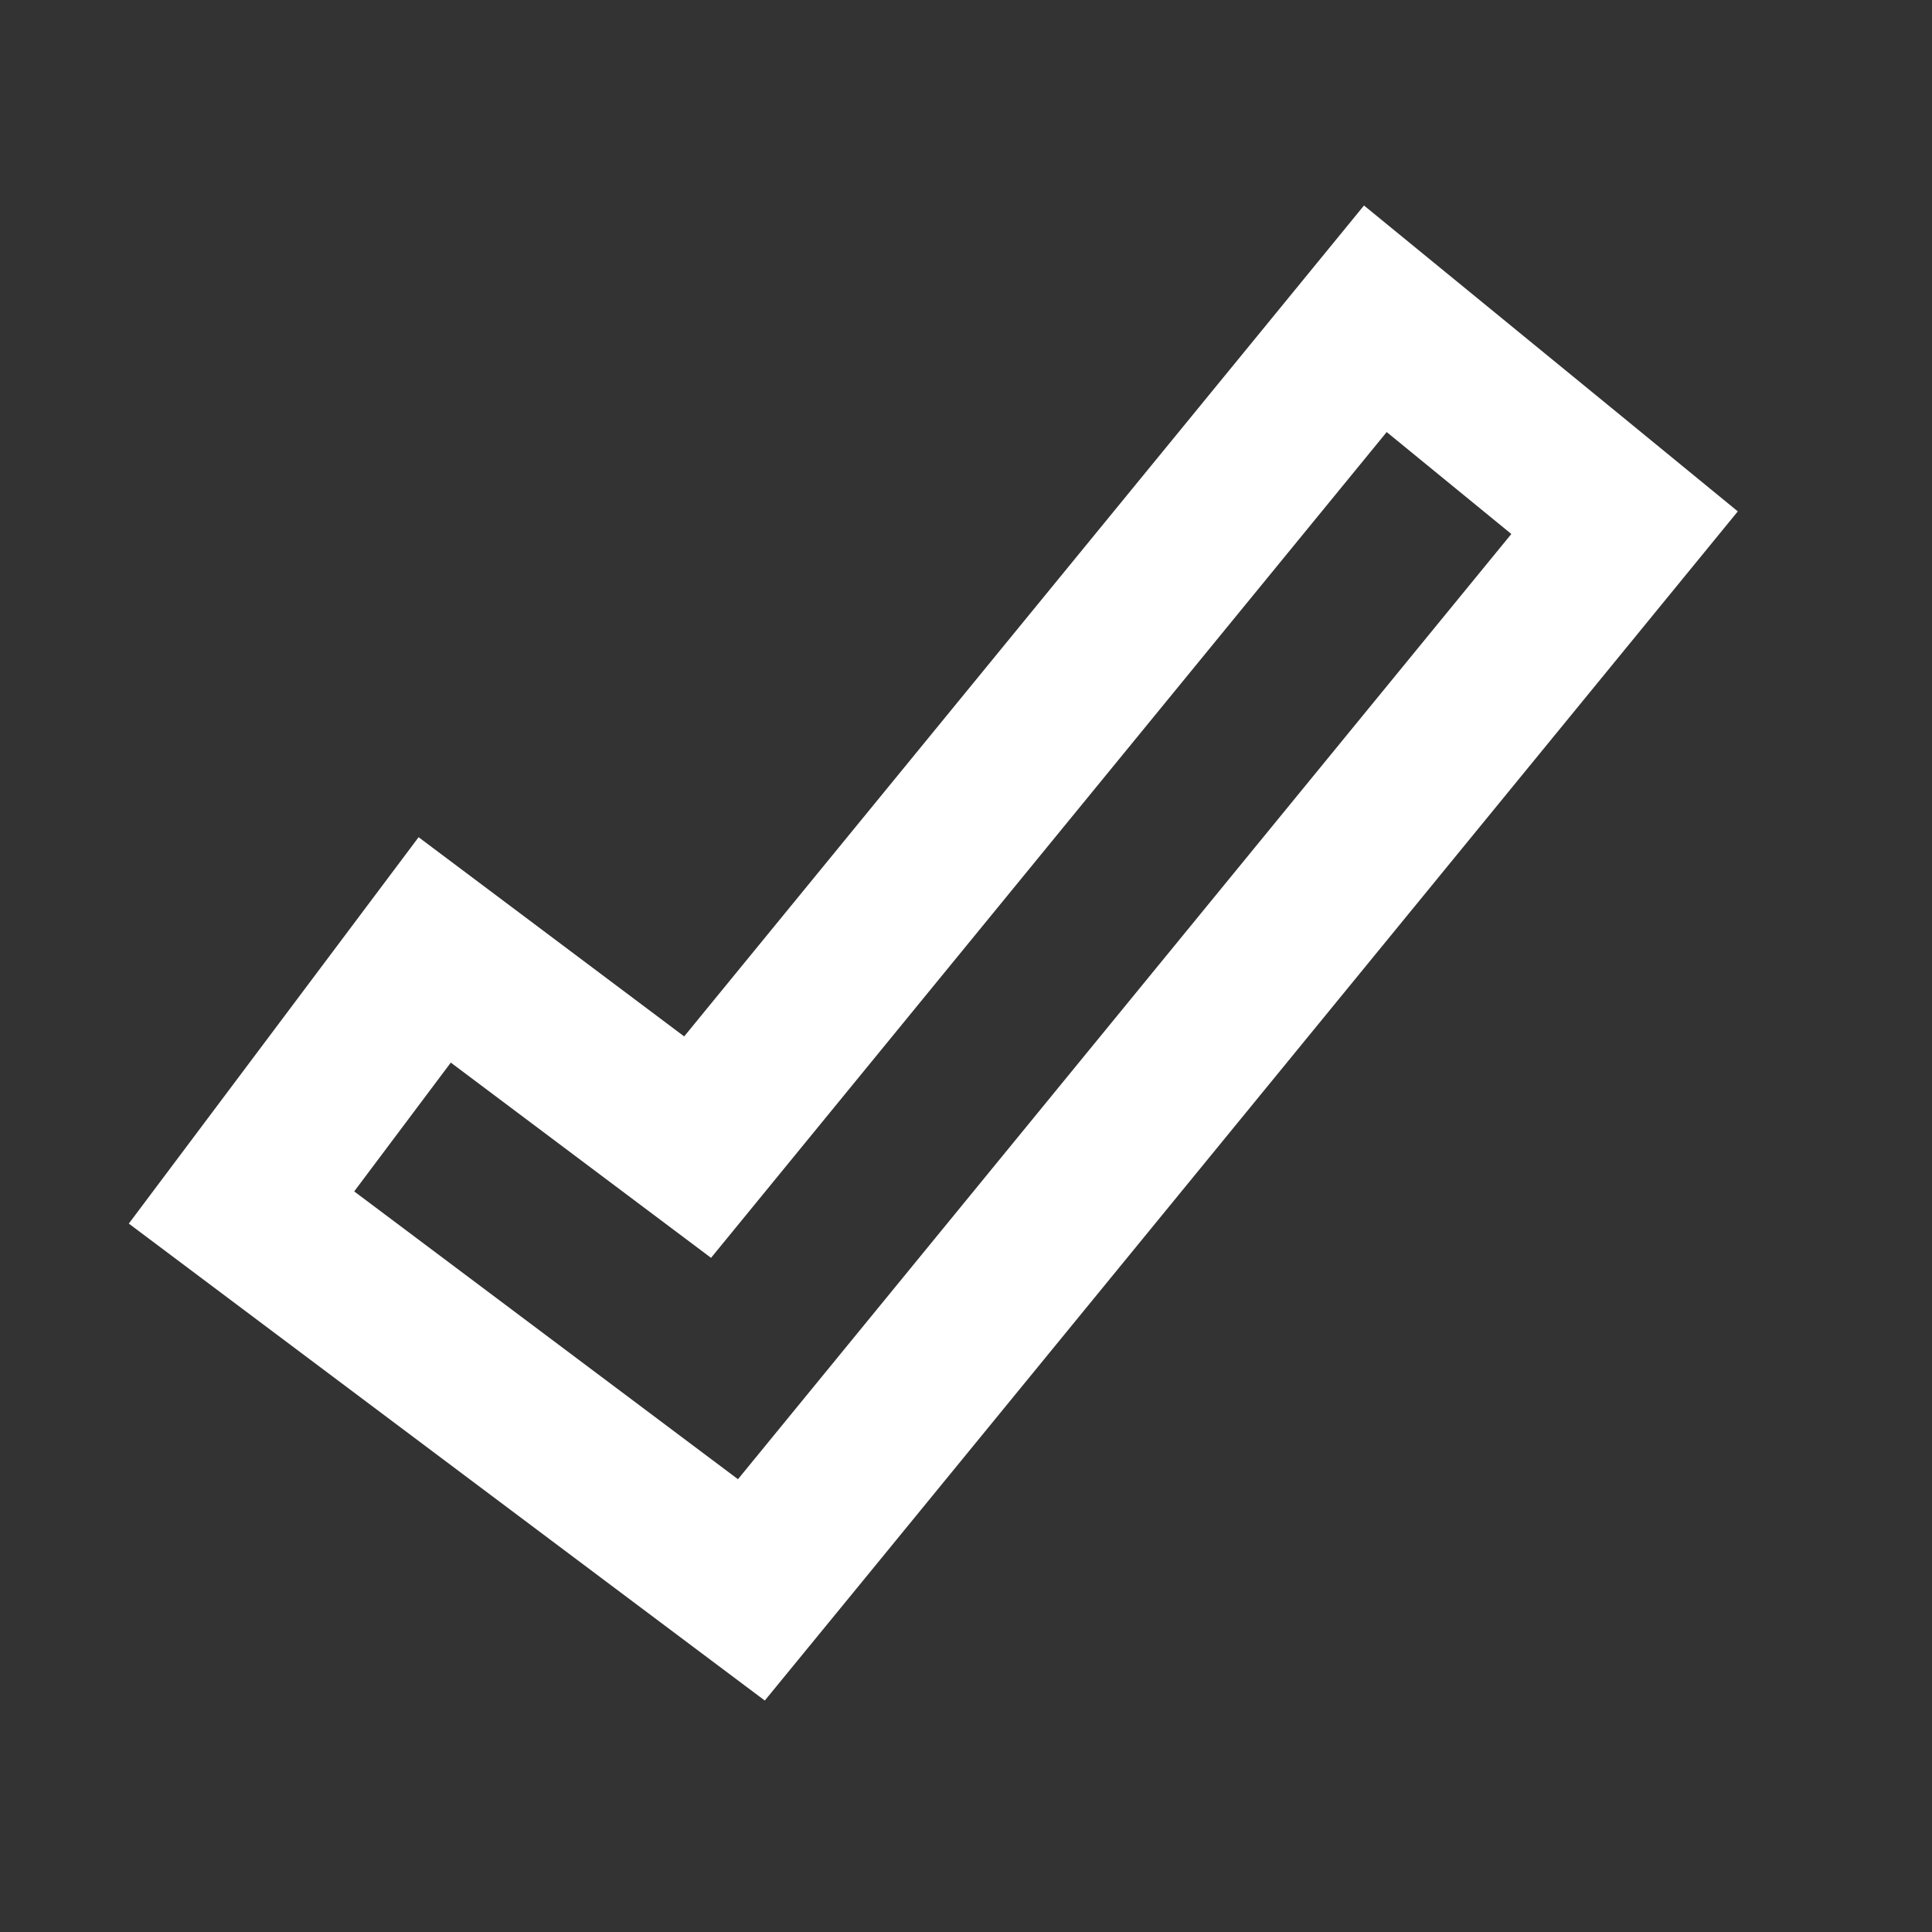 <svg width="24" height="24" viewBox="0 0 24 24" fill="none" xmlns="http://www.w3.org/2000/svg">
<rect x="0" y="0" width="24" height="24" fill="#333333" stroke="none"/>
<path d="M19.548 7.267L20.181 6.493L19.407 5.859L17.859 4.593L17.085 3.96L16.452 4.734L8.666 14.25L6.2 12.4L5.4 11.8L4.8 12.6L3.6 14.2L3 15L3.8 15.6L8.567 19.175L9.334 19.75L9.941 19.009L19.548 7.267Z" stroke="#ffffff" stroke-width="2"/>
</svg>
